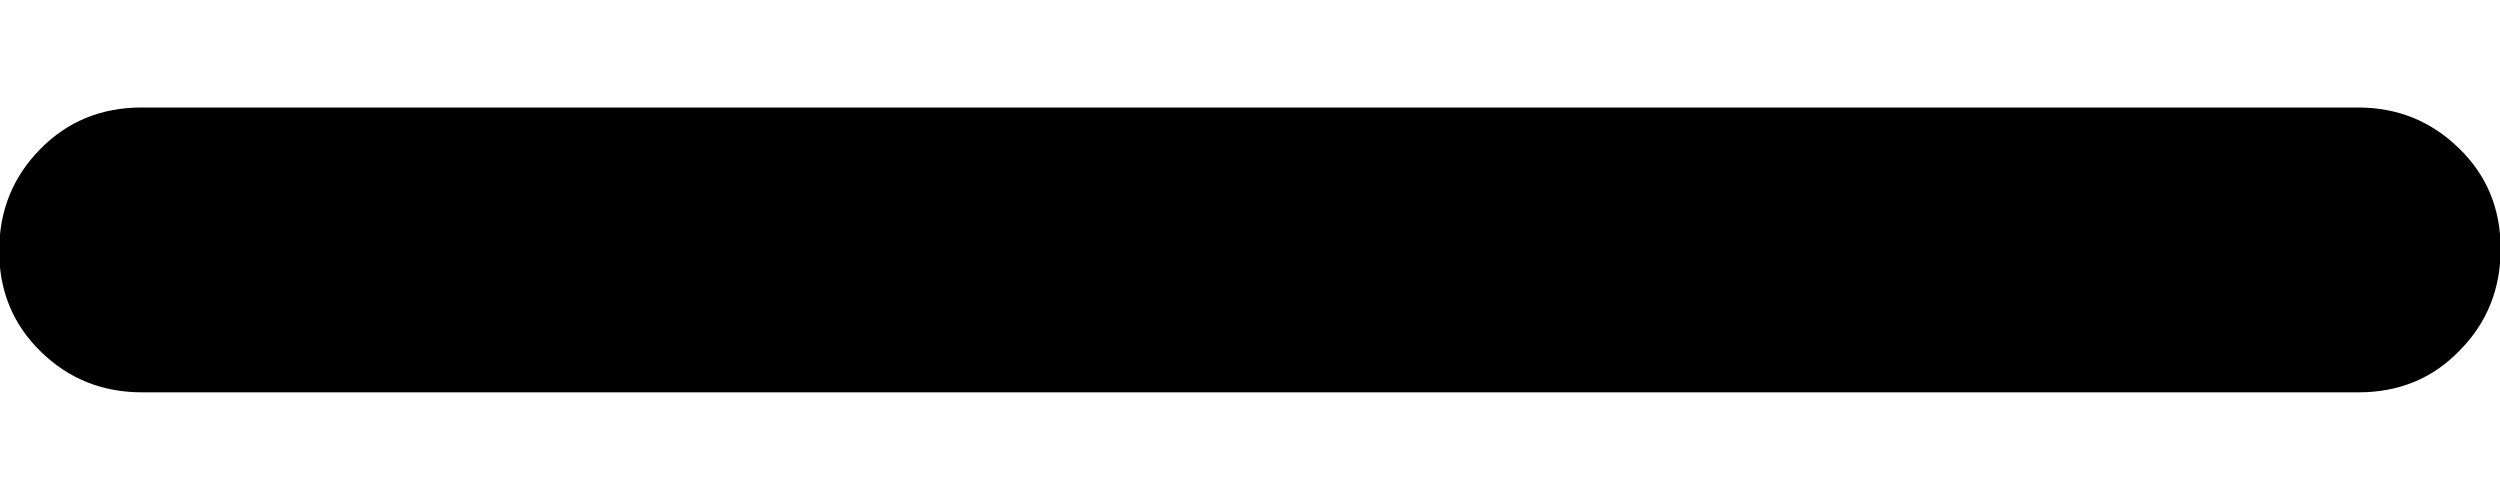 <?xml version="1.0" encoding="utf-8"?>
<!-- Generator: Adobe Illustrator 16.0.0, SVG Export Plug-In . SVG Version: 6.00 Build 0)  -->
<!DOCTYPE svg PUBLIC "-//W3C//DTD SVG 1.1//EN" "http://www.w3.org/Graphics/SVG/1.1/DTD/svg11.dtd">
<svg version="1.1" id="Layer_1" xmlns="http://www.w3.org/2000/svg" xmlns:xlink="http://www.w3.org/1999/xlink" x="0px" y="0px"
	 width="15px" height="3px" viewBox="0 0 15 3" enable-background="new 0 0 15 3" xml:space="preserve">
<path d="M0.852,2.354c-0.236,0-0.438-0.08-0.605-0.242C0.079,1.949-0.005,1.747-0.005,1.506s0.082-0.444,0.246-0.611
	c0.164-0.167,0.367-0.25,0.609-0.25h13.298c0.236,0,0.438,0.081,0.605,0.244c0.168,0.162,0.251,0.364,0.251,0.604
	s-0.082,0.445-0.247,0.611c-0.163,0.169-0.367,0.25-0.607,0.25H0.852z"/>
</svg>
